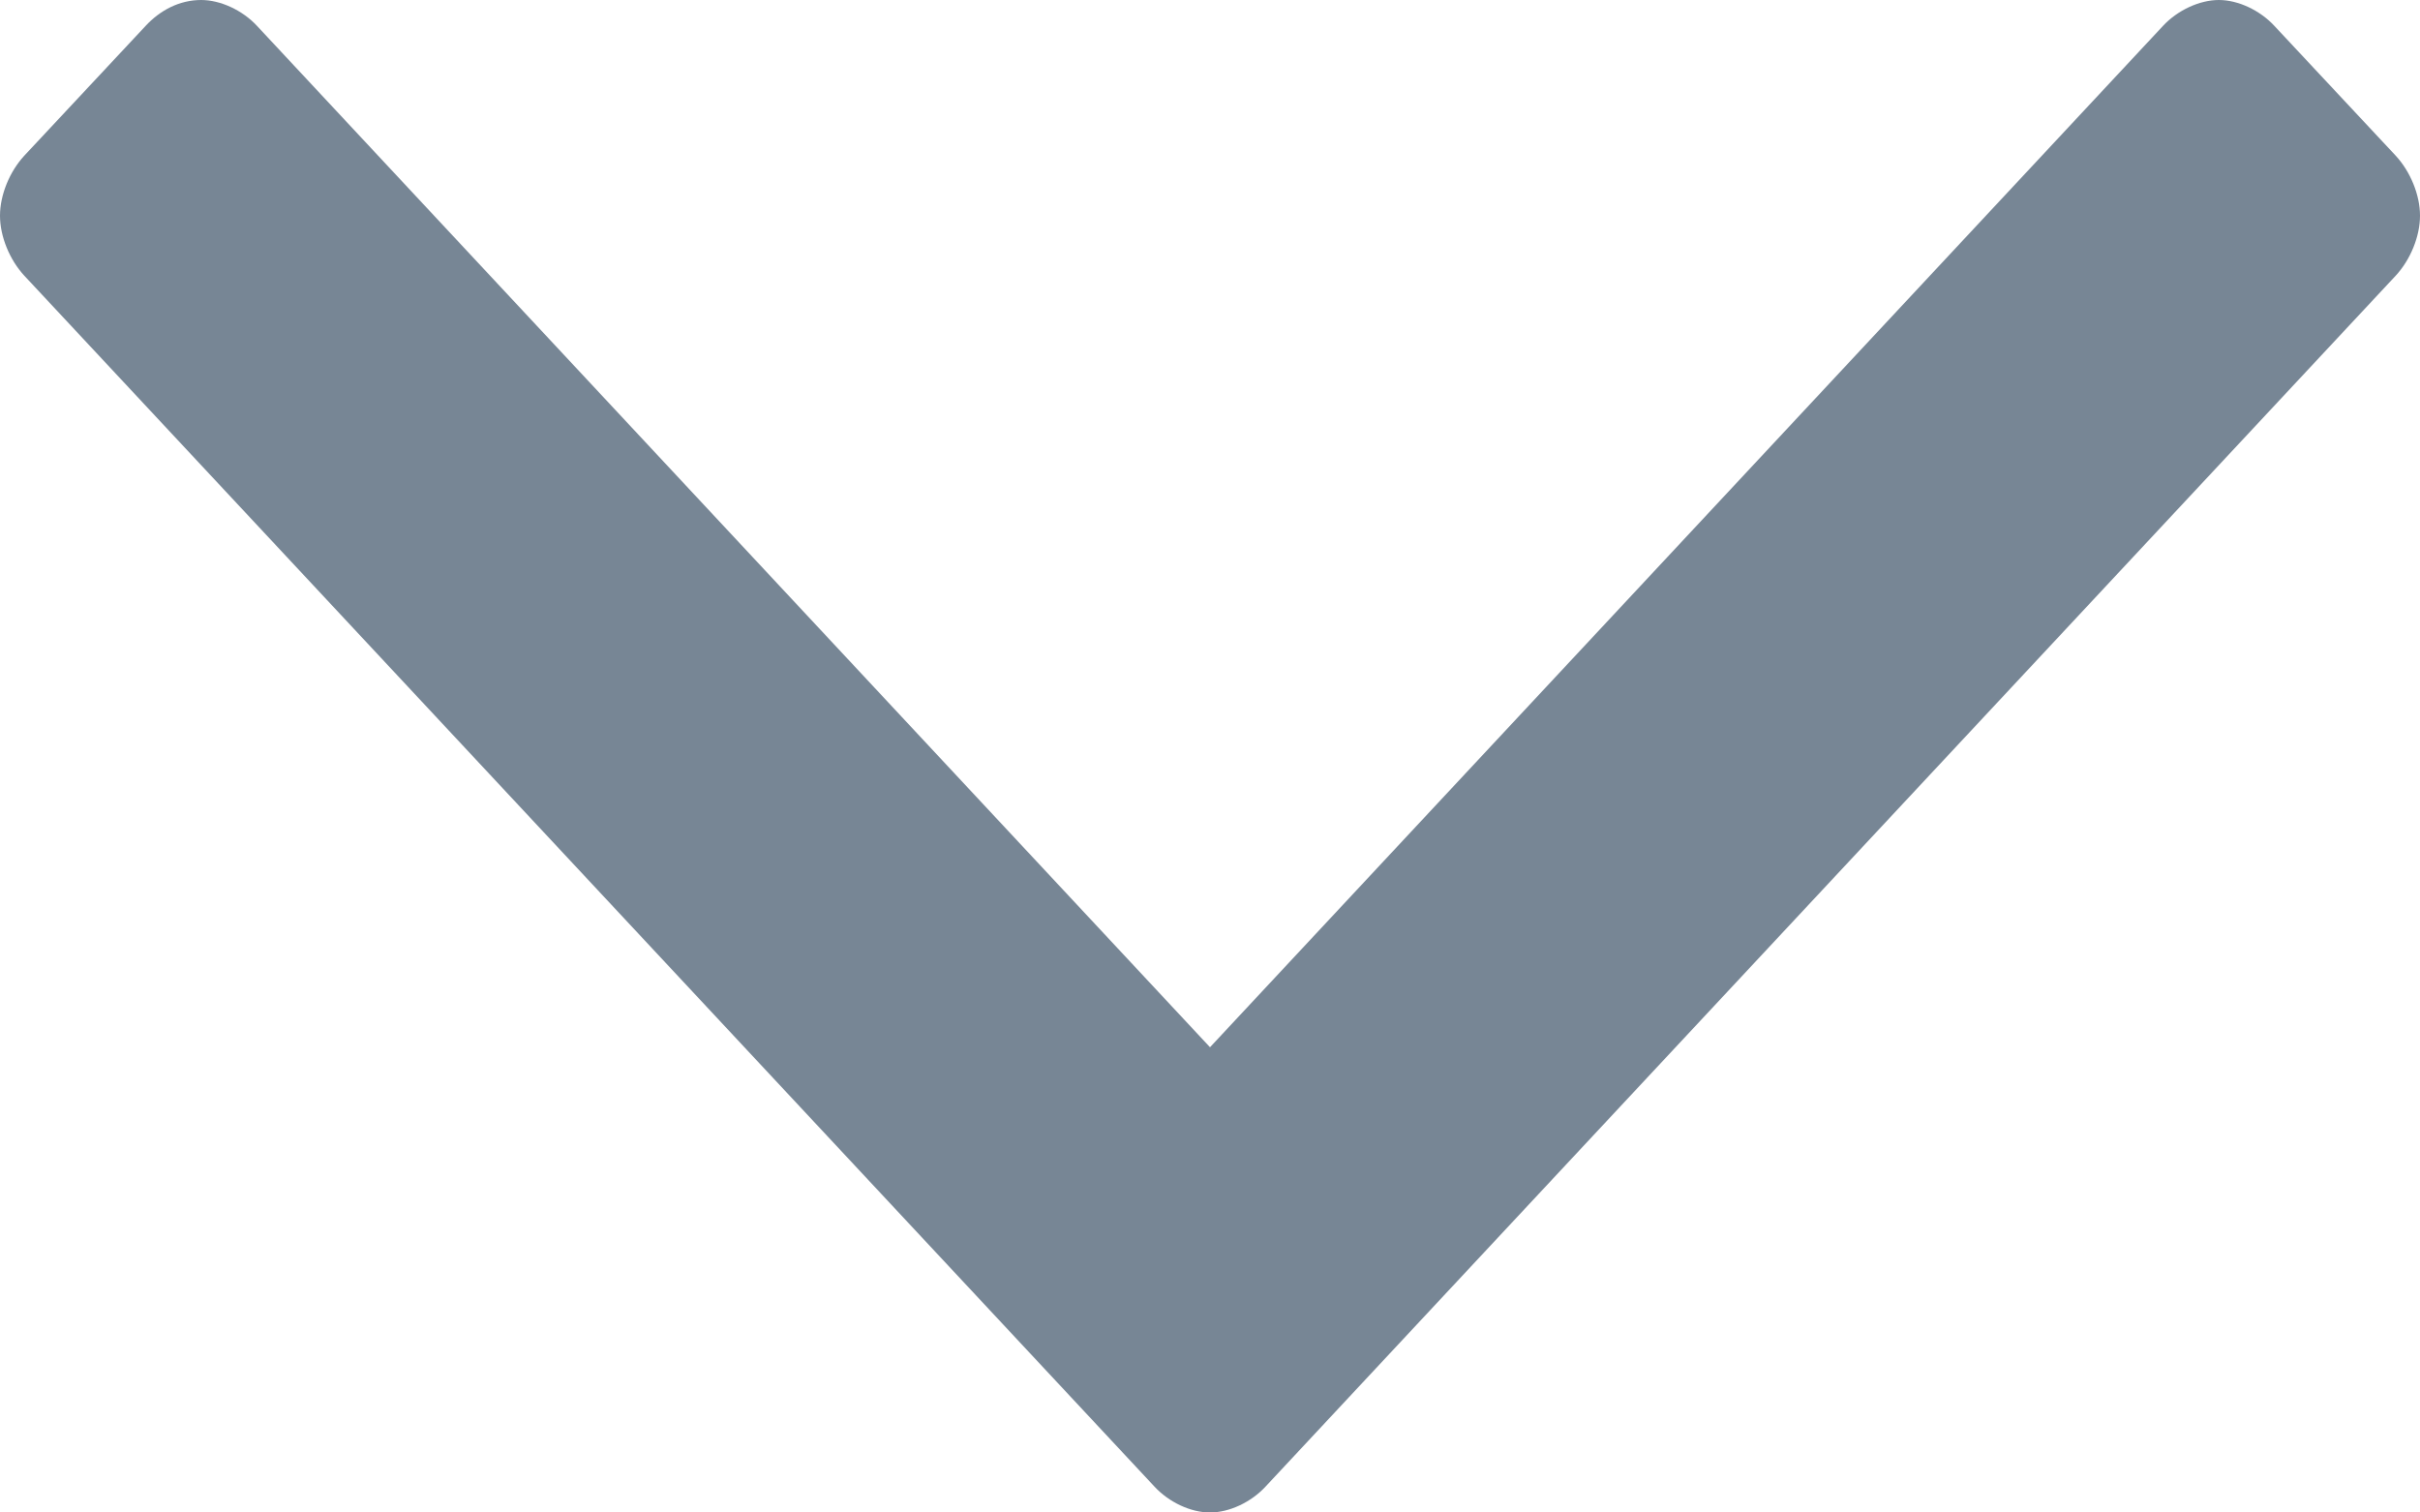 <?xml version="1.0" encoding="UTF-8"?>
<svg width="8px" height="5px" viewBox="0 0 8 5" version="1.1" xmlns="http://www.w3.org/2000/svg" xmlns:xlink="http://www.w3.org/1999/xlink">
    <!-- Generator: Sketch 40.3 (33839) - http://www.bohemiancoding.com/sketch -->
    <title>Иконка - Развернуть вниз White</title>
    <desc>Created with Sketch.</desc>
    <defs></defs>
    <g id="Авиабилеты" stroke="none" stroke-width="1" fill="none" fill-rule="evenodd">
        <g id="Результаты-поиска---Авиабилеты---Подробнее" transform="translate(-980, -1434)" fill="#778695">
            <g id="Group-3-Copy" transform="translate(757, 1426)">
                <g id="Иконка---Развернуть-вниз-White" transform="translate(223, 6)">
                    <g id="">
                        <path d="M8,2.713 C8,2.644 7.968,2.567 7.92,2.515 L7.519,2.086 C7.471,2.034 7.399,2 7.335,2 C7.271,2 7.198,2.034 7.15,2.086 L4,5.462 L0.85,2.086 C0.802,2.034 0.729,2 0.665,2 C0.593,2 0.529,2.034 0.481,2.086 L0.08,2.515 C0.032,2.567 0,2.644 0,2.713 C0,2.782 0.032,2.859 0.08,2.911 L3.816,6.914 C3.864,6.966 3.936,7 4,7 C4.064,7 4.136,6.966 4.184,6.914 L7.92,2.911 C7.968,2.859 8,2.782 8,2.713 L8,2.713 Z"></path>
                    </g>
                </g>
            </g>
        </g>
    </g>
</svg>